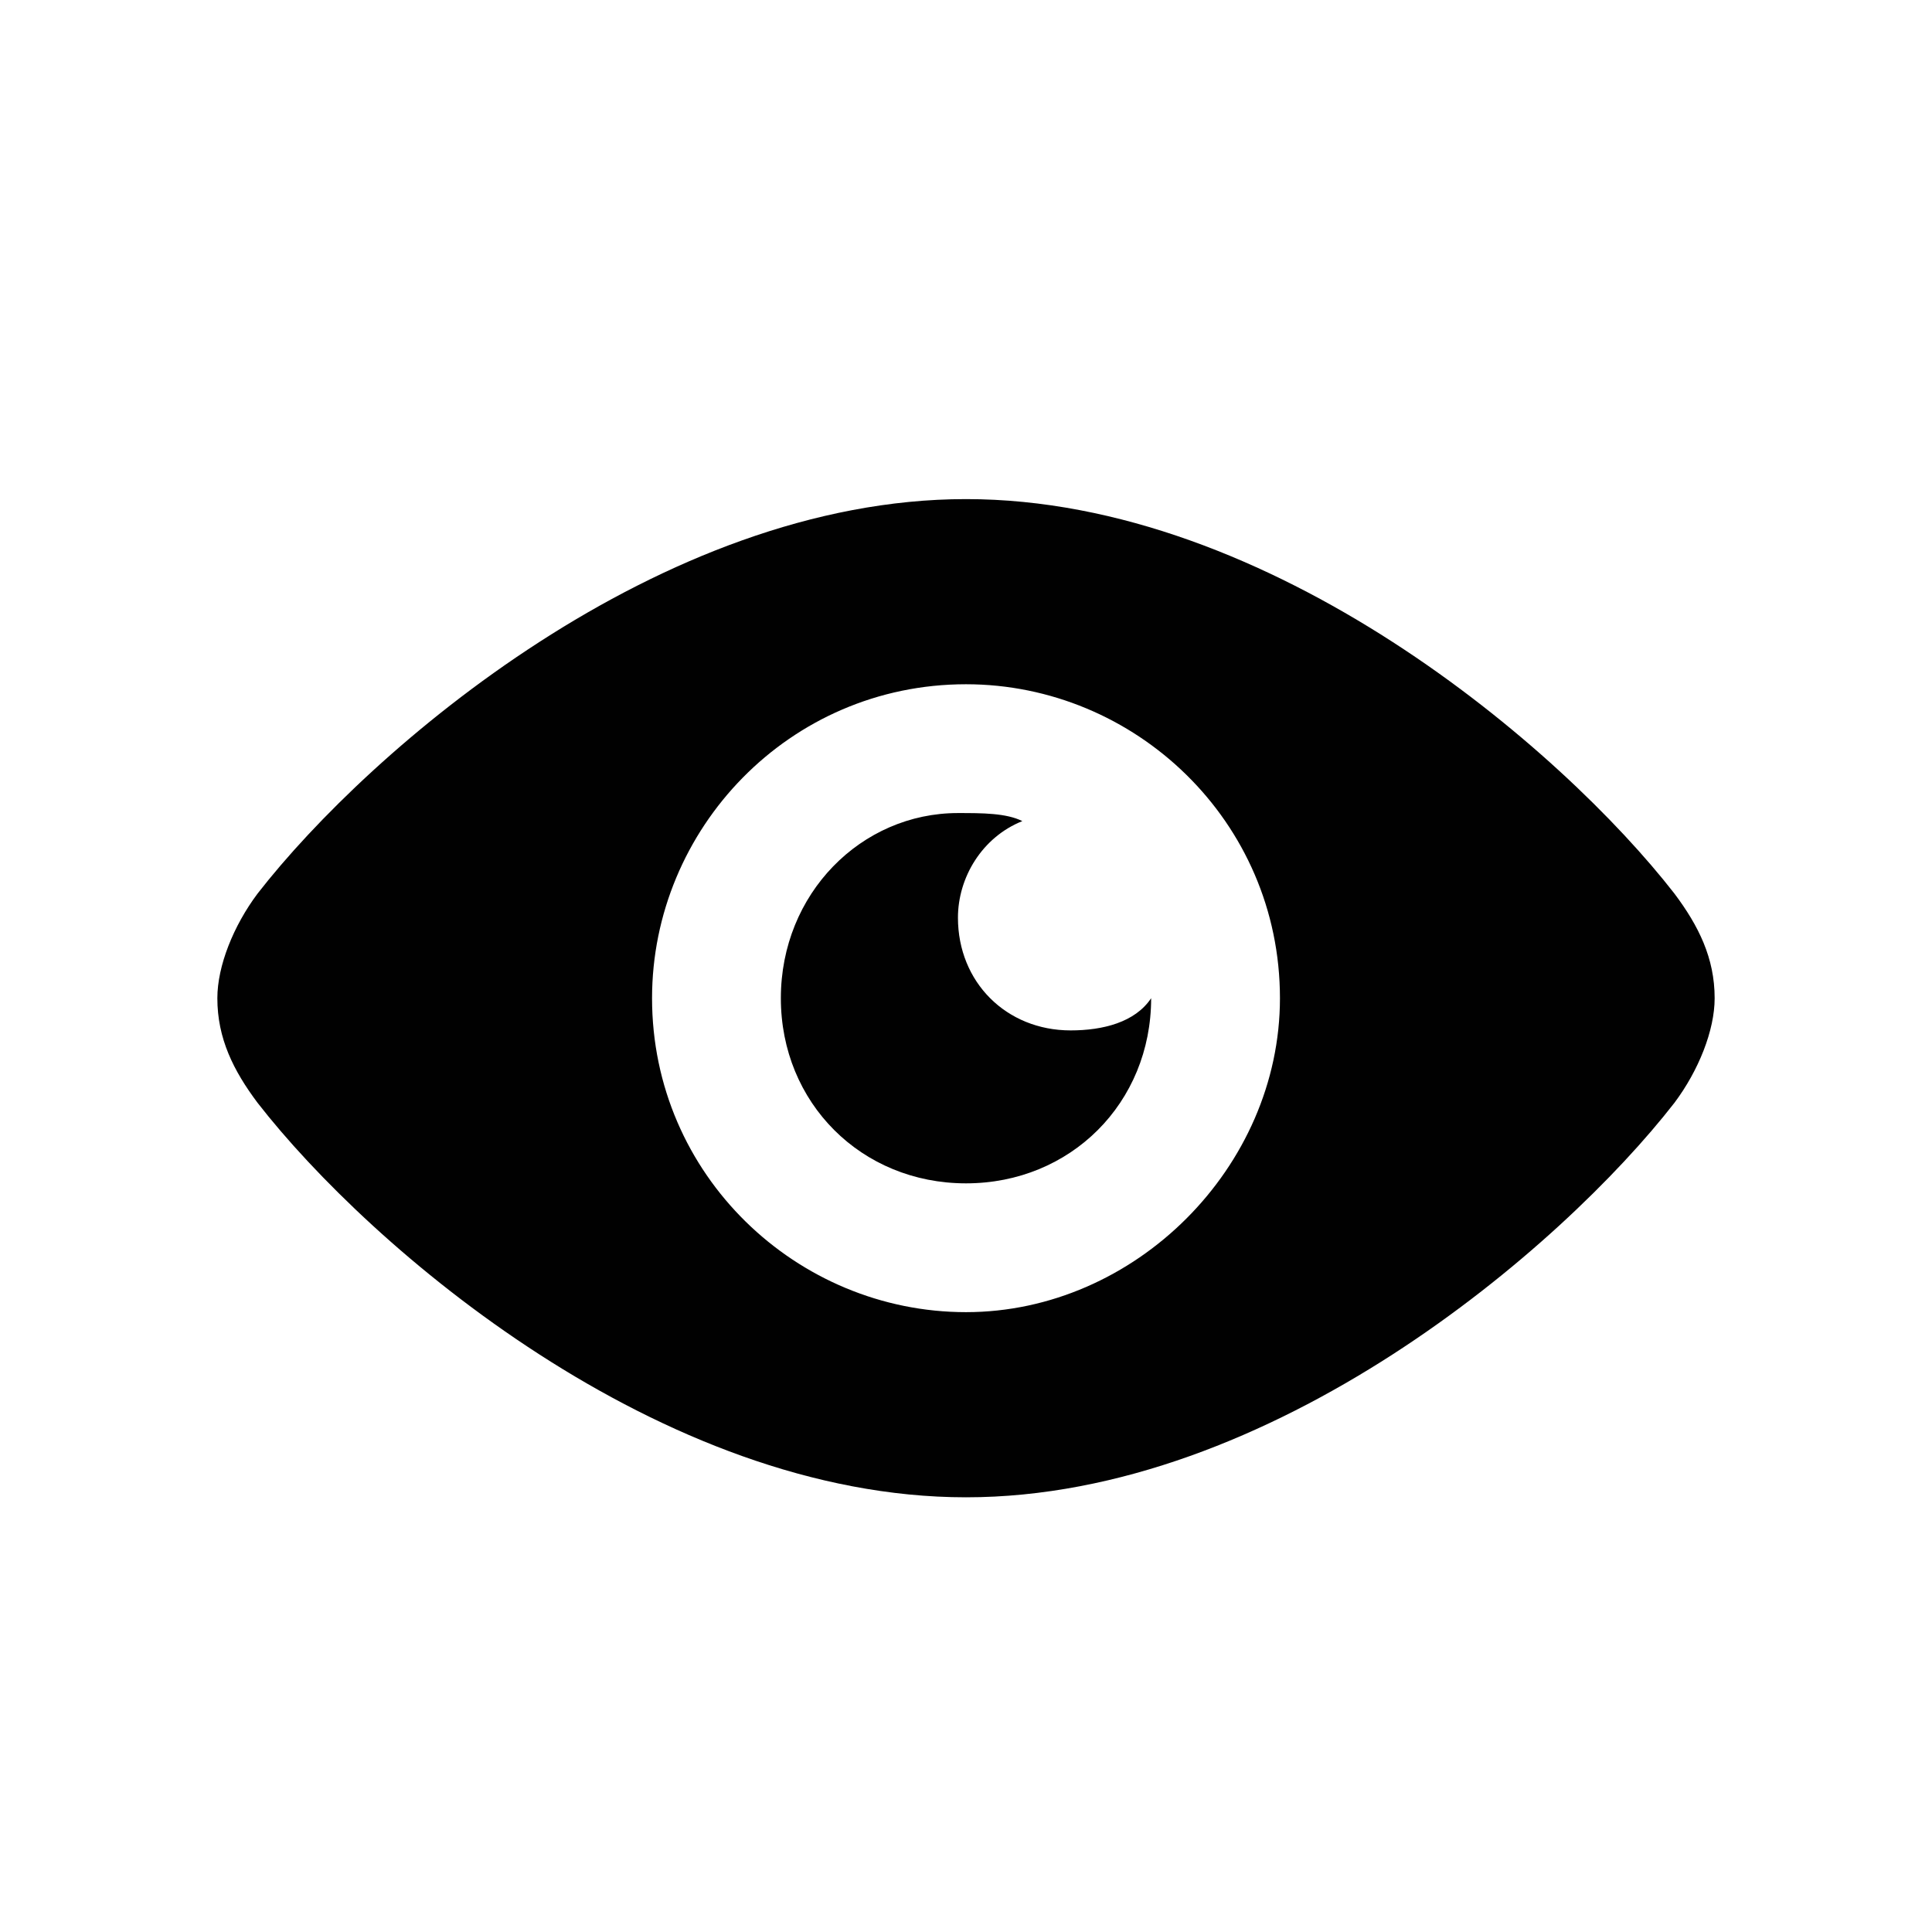 <?xml version="1.0" encoding="utf-8"?>
<!-- Generator: Adobe Illustrator 19.0.0, SVG Export Plug-In . SVG Version: 6.00 Build 0)  -->
<svg version="1.1" id="Laag_1" xmlns="http://www.w3.org/2000/svg" xmlns:xlink="http://www.w3.org/1999/xlink" x="0px" y="0px"
	 viewBox="-467 269 24 24" style="enable-background:new -467 269 24 24;" xml:space="preserve">
<style type="text/css">
	.st0{fill:#010101;}
</style>
<path class="st0" d="M-457.3,281.4c0,1.3,1,2.3,2.3,2.3c1.3,0,2.3-1,2.3-2.3v0c-0.2,0.3-0.6,0.4-1,0.4c-0.8,0-1.4-0.6-1.4-1.4
	c0-0.5,0.3-1,0.8-1.2c-0.2-0.1-0.5-0.1-0.8-0.1C-456.3,279.1-457.3,280.1-457.3,281.4z M-446.2,280.1c-1.4-1.8-5-4.9-8.8-4.9
	c-3.8,0-7.4,3.1-8.8,4.9c-0.3,0.4-0.5,0.9-0.5,1.3c0,0.5,0.2,0.9,0.5,1.3c1.4,1.8,5,4.9,8.8,4.9c3.8,0,7.4-3.1,8.8-4.9
	c0.3-0.4,0.5-0.9,0.5-1.3C-445.7,280.9-445.9,280.5-446.2,280.1z M-455,285.3c-2.1,0-3.9-1.7-3.9-3.9c0-2.1,1.7-3.9,3.9-3.9
	c2.1,0,3.9,1.7,3.9,3.9C-451.1,283.5-452.9,285.3-455,285.3z"/>
</svg>
